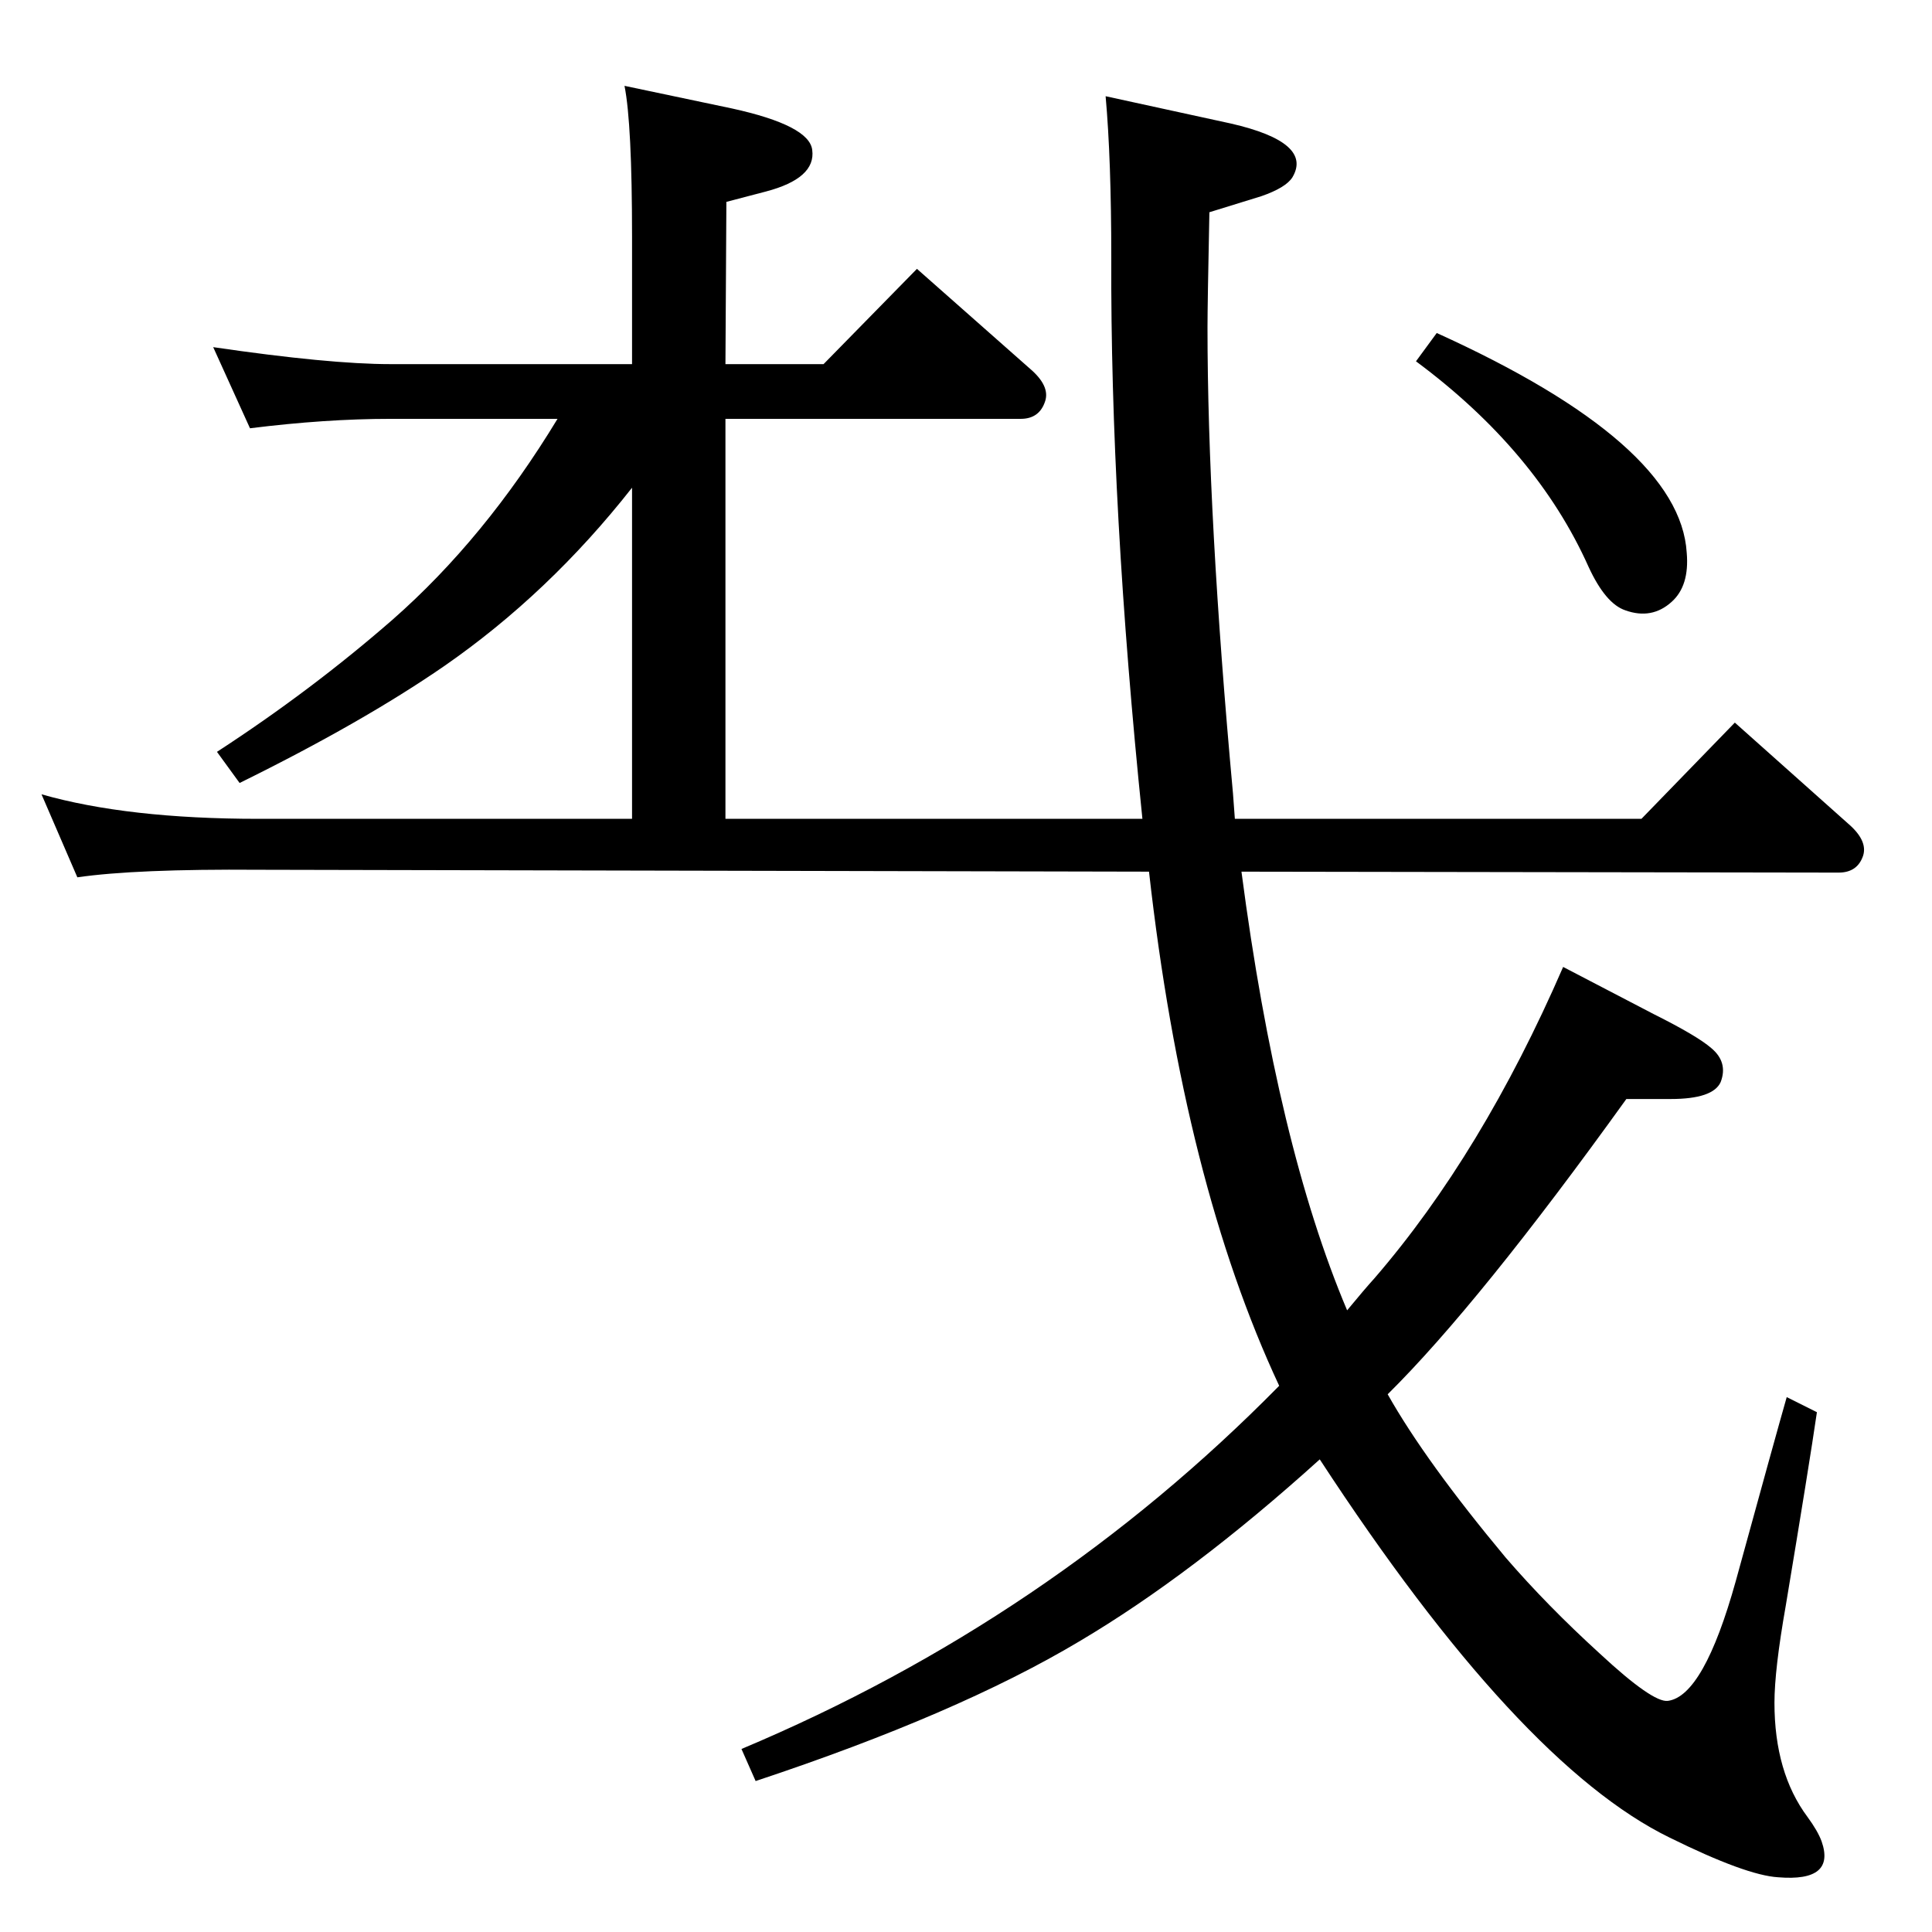 <?xml version="1.0" standalone="no"?>
<!DOCTYPE svg PUBLIC "-//W3C//DTD SVG 1.1//EN" "http://www.w3.org/Graphics/SVG/1.1/DTD/svg11.dtd" >
<svg xmlns="http://www.w3.org/2000/svg" xmlns:xlink="http://www.w3.org/1999/xlink" version="1.1" viewBox="0 0 2048 2048">
  <g transform="matrix(1 0 0 -1 0 2048)">
   <path fill="currentColor"
d="M1316 1124q38 -290 112 -465q19 23 29 34q114 132 200 330l96 -50q46 -23 61 -36q18 -15 10 -36q-8 -18 -53 -18h-47q-156 -217 -253 -313q40 -71 125 -173q44 -51 100 -102q56 -52 72 -50q38 5 72 127q42 153 54 195l32 -16q-8 -55 -33 -205q-12 -68 -12 -103
q0 -74 35 -121q11 -15 15 -26q15 -43 -46 -38q-34 2 -115 42q-160 78 -371 401q-135 -122 -255 -193q-129 -77 -343 -148l-15 34q326 137 570 385q-101 216 -138 545l-944 2q-130 1 -192 -8l-38 88q91 -26 230 -26h396v351q-88 -112 -199 -189q-87 -60 -217 -124l-24 33
q100 65 186 140q98 86 175 213h-177q-69 0 -149 -10l-39 86q123 -18 188 -18h256v135q0 120 -8 160l114 -24q82 -18 85 -44q4 -30 -49 -44l-42 -11l-1 -172h104l99 101l120 -106q21 -18 16 -34q-6 -19 -26 -19h-313v-424h442q-34 331 -33 595q0 104 -6 171l133 -29
q87 -20 65 -57q-7 -11 -33 -20l-55 -17q-2 -98 -2 -122q0 -199 27 -494l2 -27h431l99 102l120 -107q21 -18 16 -34q-6 -18 -26 -18zM1523 1695q258 -117 265 -233q3 -35 -16 -52q-21 -19 -49 -9q-21 7 -39 46q-55 123 -183 218z" />
  </g>

</svg>
